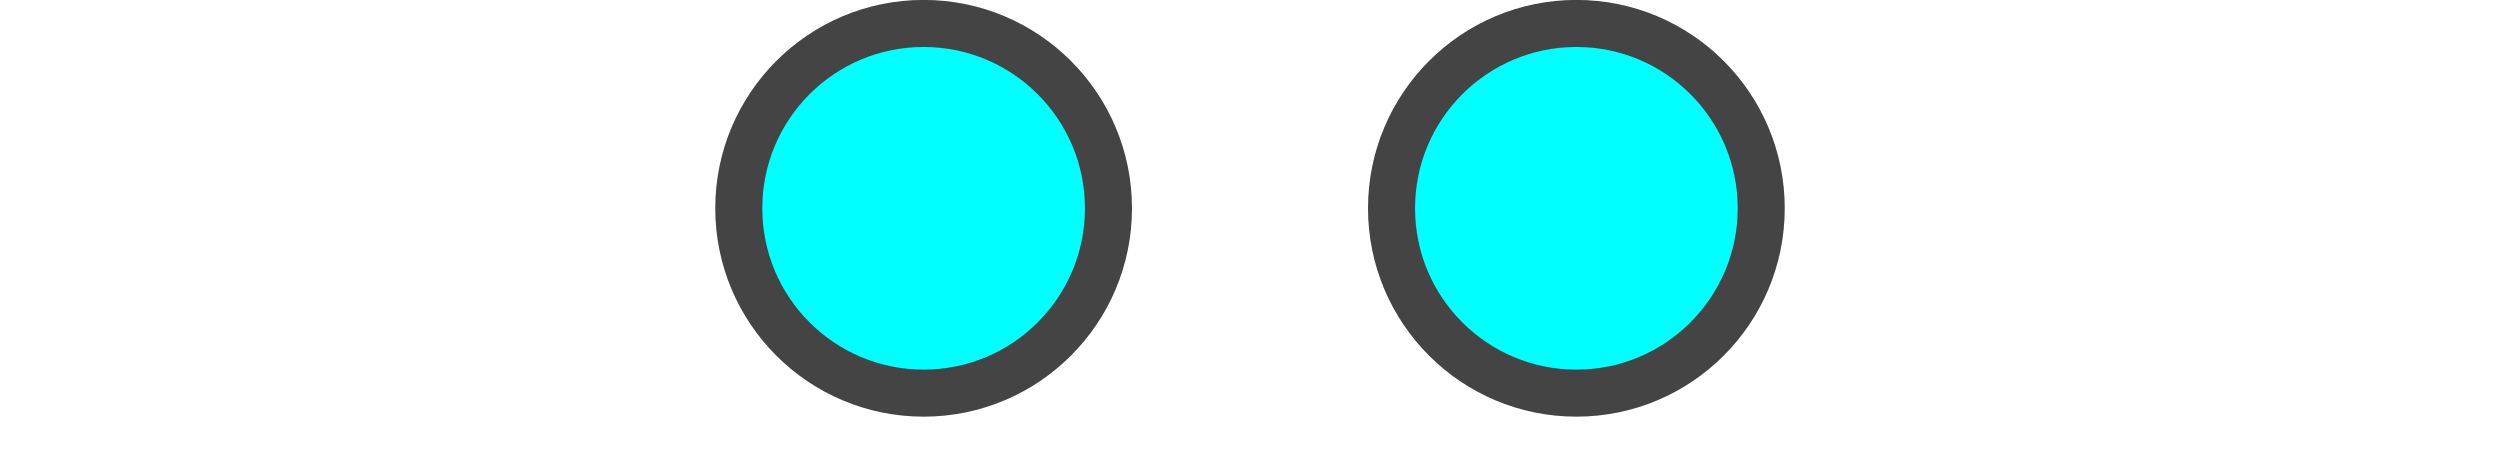 <?xml version="1.0" encoding="UTF-8" standalone="no"?>
<svg
   width="48"
   height="9"
   viewBox="0 0 12.7 2.381"
   version="1.1"
   id="svg8"
   sodipodi:docname="task-multiple.svg"
   inkscape:version="1.2.2 (b0a8486541, 2022-12-01)"
   xmlns:inkscape="http://www.inkscape.org/namespaces/inkscape"
   xmlns:sodipodi="http://sodipodi.sourceforge.net/DTD/sodipodi-0.dtd"
   xmlns="http://www.w3.org/2000/svg"
   xmlns:svg="http://www.w3.org/2000/svg"
   xmlns:rdf="http://www.w3.org/1999/02/22-rdf-syntax-ns#"
   xmlns:cc="http://creativecommons.org/ns#"
   xmlns:dc="http://purl.org/dc/elements/1.1/">
  <defs
     id="defs2" />
  <sodipodi:namedview
     id="base"
     pagecolor="#ffffff"
     bordercolor="#666666"
     borderopacity="1.0"
     inkscape:pageopacity="0.0"
     inkscape:pageshadow="2"
     inkscape:zoom="17.303698"
     inkscape:cx="20.862592"
     inkscape:cy="4.1031692"
     inkscape:document-units="mm"
     inkscape:current-layer="layer1"
     inkscape:document-rotation="0"
     showgrid="false"
     units="px"
     inkscape:window-width="2552"
     inkscape:window-height="1372"
     inkscape:window-x="0"
     inkscape:window-y="0"
     inkscape:window-maximized="1"
     inkscape:showpageshadow="2"
     inkscape:pagecheckerboard="0"
     inkscape:deskcolor="#d1d1d1" />
  <g
     inkscape:label="Warstwa 1"
     inkscape:groupmode="layer"
     id="layer1">
    <circle
       style="fill:#00ffff;fill-opacity:1;stroke:#444444;stroke-width:0.239;stroke-opacity:1"
       id="path833"
       cx="4.692"
       cy="1.058"
       r="0.939" />
    <circle
       style="fill:#00ffff;fill-opacity:1;stroke:#444444;stroke-width:0.239;stroke-opacity:1"
       id="path833-3"
       cx="8.008"
       cy="1.058"
       r="0.939" />
  </g>
</svg>
